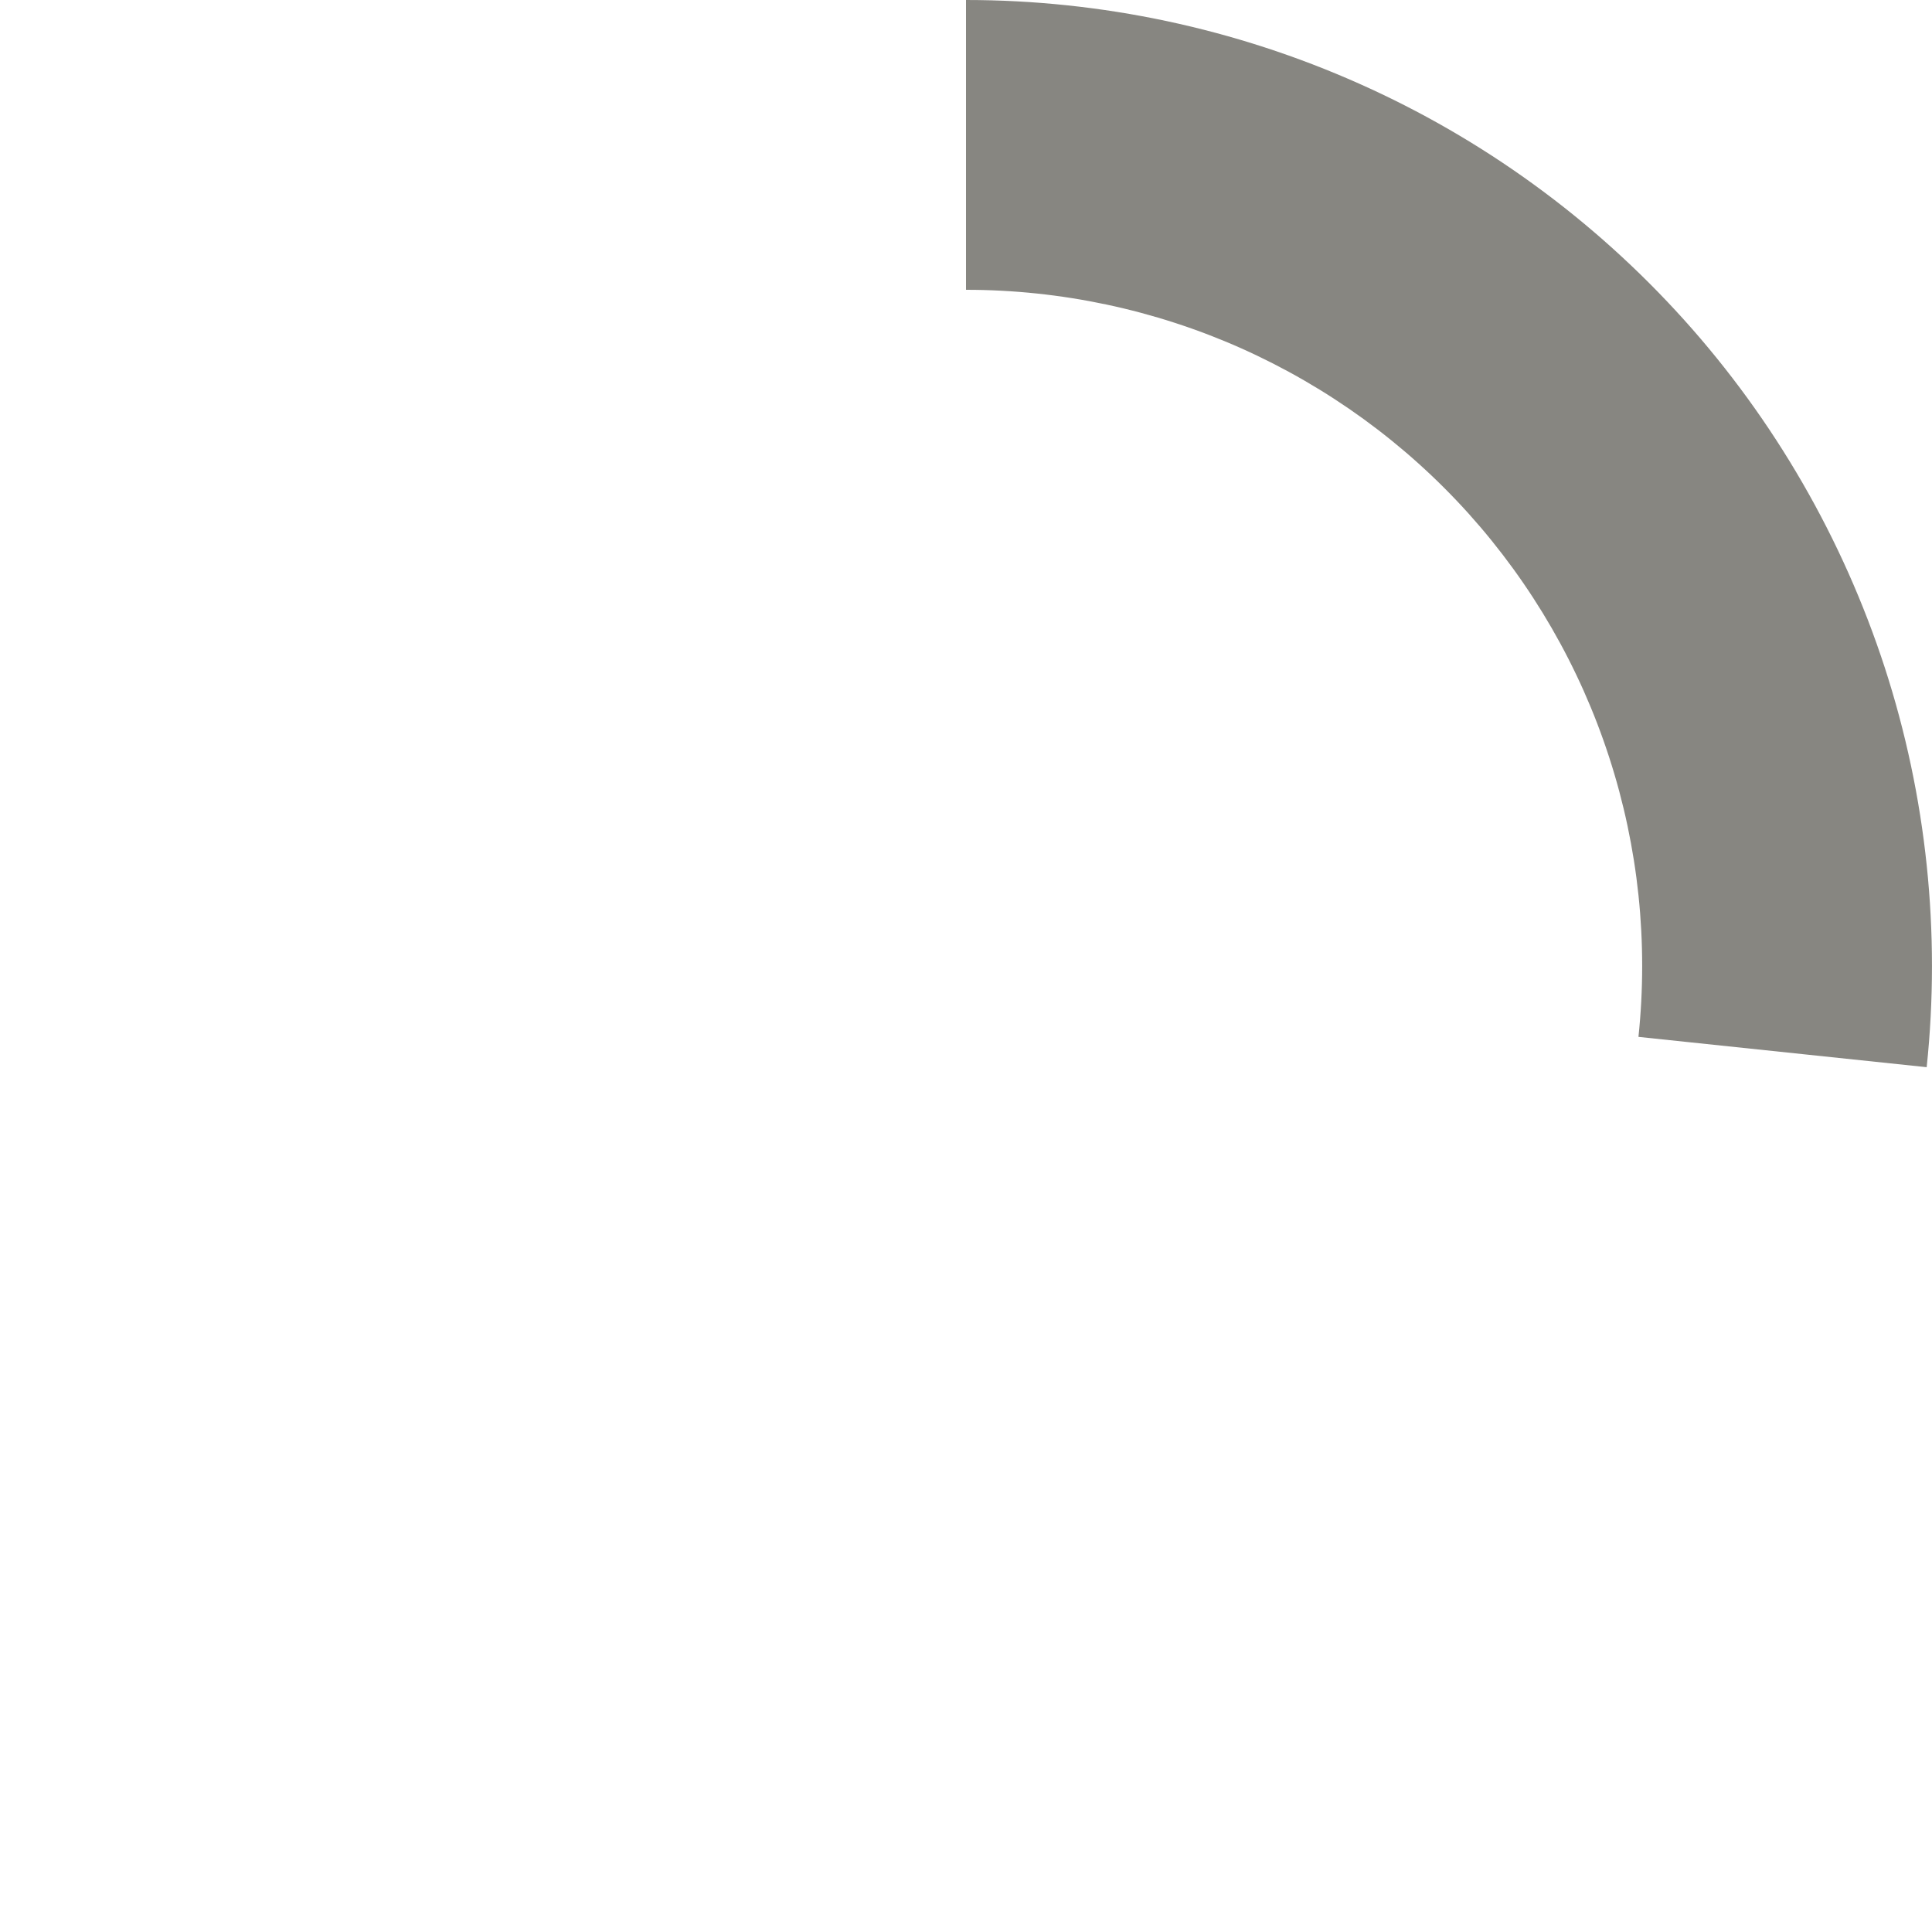 <svg width="16" height="16" viewBox="0 0 16 16" fill="none" xmlns="http://www.w3.org/2000/svg">
<path d="M8 0C9.121 1.33708e-08 10.23 0.236 11.254 0.692C12.279 1.148 13.195 1.814 13.946 2.648C14.696 3.481 15.262 4.463 15.609 5.529C15.955 6.595 16.073 7.723 15.956 8.838L13.569 8.587C13.651 7.806 13.569 7.017 13.326 6.27C13.084 5.524 12.687 4.837 12.162 4.253C11.637 3.67 10.995 3.204 10.278 2.884C9.561 2.565 8.785 2.4 8 2.4L8 0Z" fill="#878681"/>
</svg>
